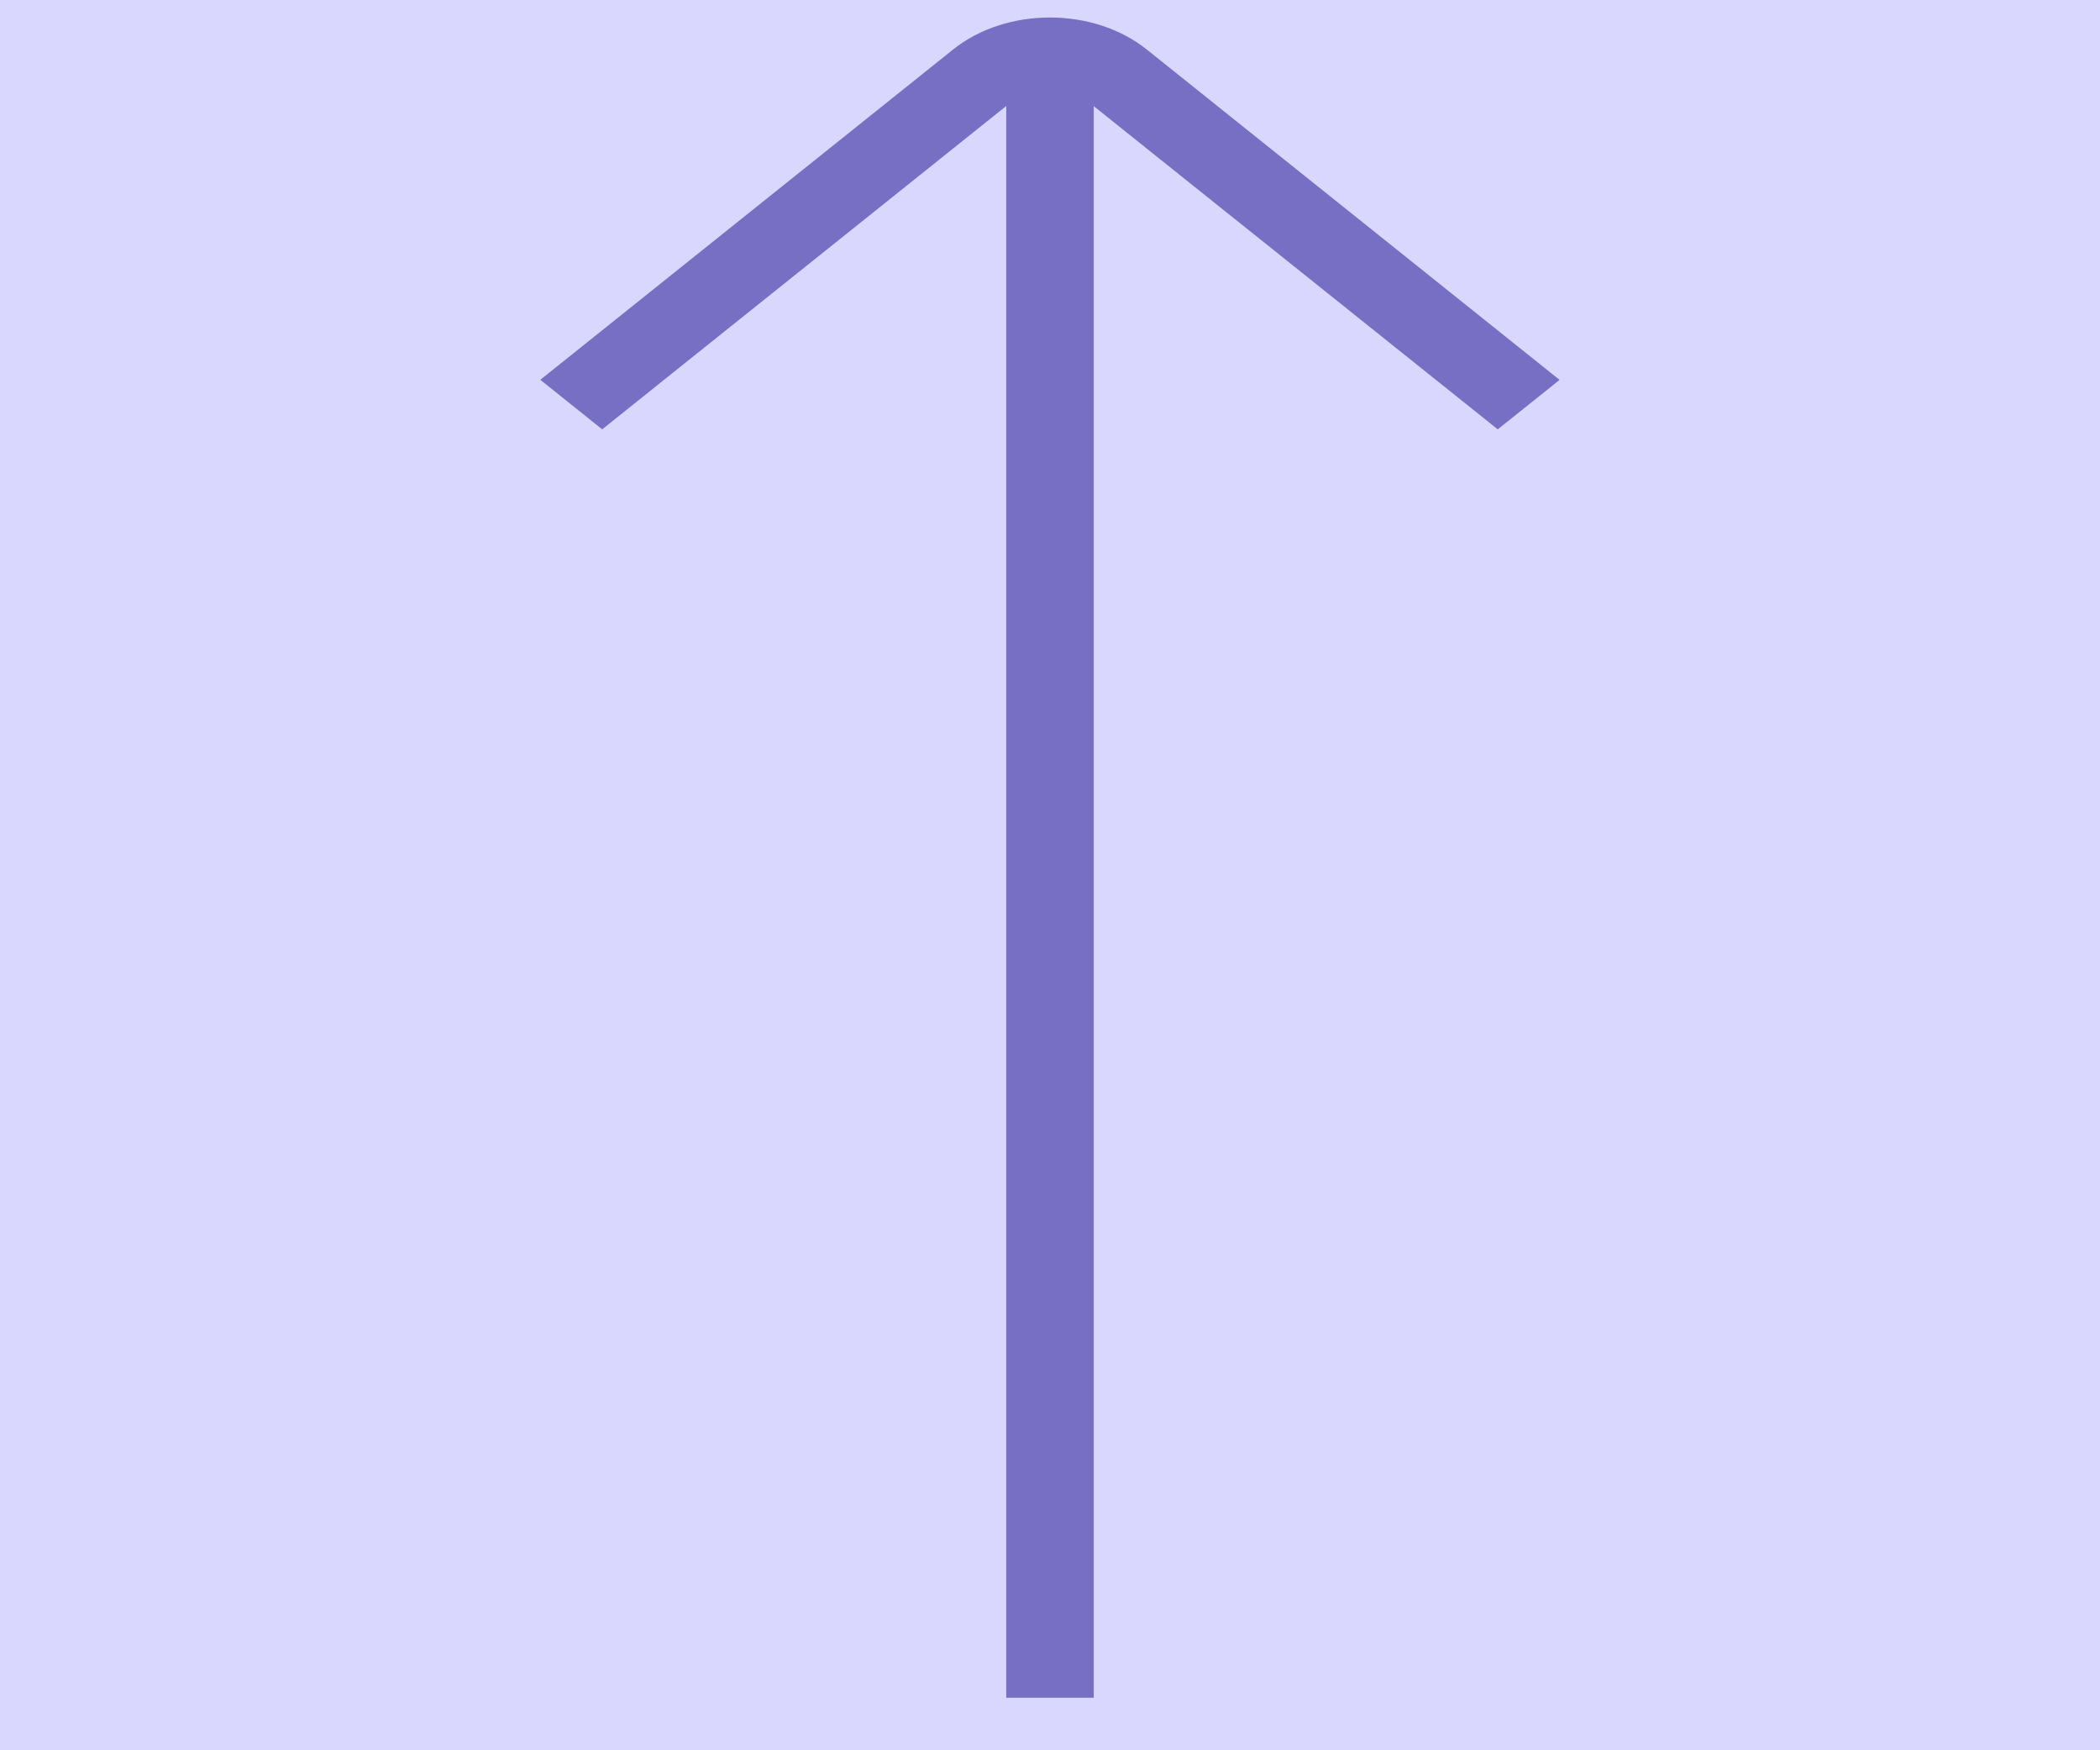 <svg width="24" height="20" viewBox="0 0 24 20" fill="none" xmlns="http://www.w3.org/2000/svg">
<rect width="24" height="20" fill="#E0E0E0"/>
<g id="&#208;&#158; &#209;&#129;&#208;&#176;&#208;&#185;&#209;&#130;&#208;&#181;">
<rect width="1920" height="1500" transform="translate(-1446 -1411)" fill="#F7F7FF"/>
<g id="footer">
<path id="Rectangle 2" d="M-1446 -71H474V89H-1446V-71Z" fill="#DAD7FF"/>
<g id="arrow-right_10513322 1" clip-path="url(#clip0_0_1)">
<path id="Vector" d="M10.892 0.566L6.175 4.34L6.882 4.906L11.5 1.211L11.5 19.4H12.5L12.5 1.213L17.117 4.906L17.824 4.341L13.106 0.566C12.496 0.078 11.502 0.078 10.892 0.566Z" fill="#776FC4"/>
</g>
</g>
<g id="header">
</g>
</g>
<defs>
<clipPath id="clip0_0_1">
<rect width="19.2" height="24" fill="white" transform="matrix(0 -1 1 0 0 19.4)"/>
</clipPath>
</defs>
</svg>
